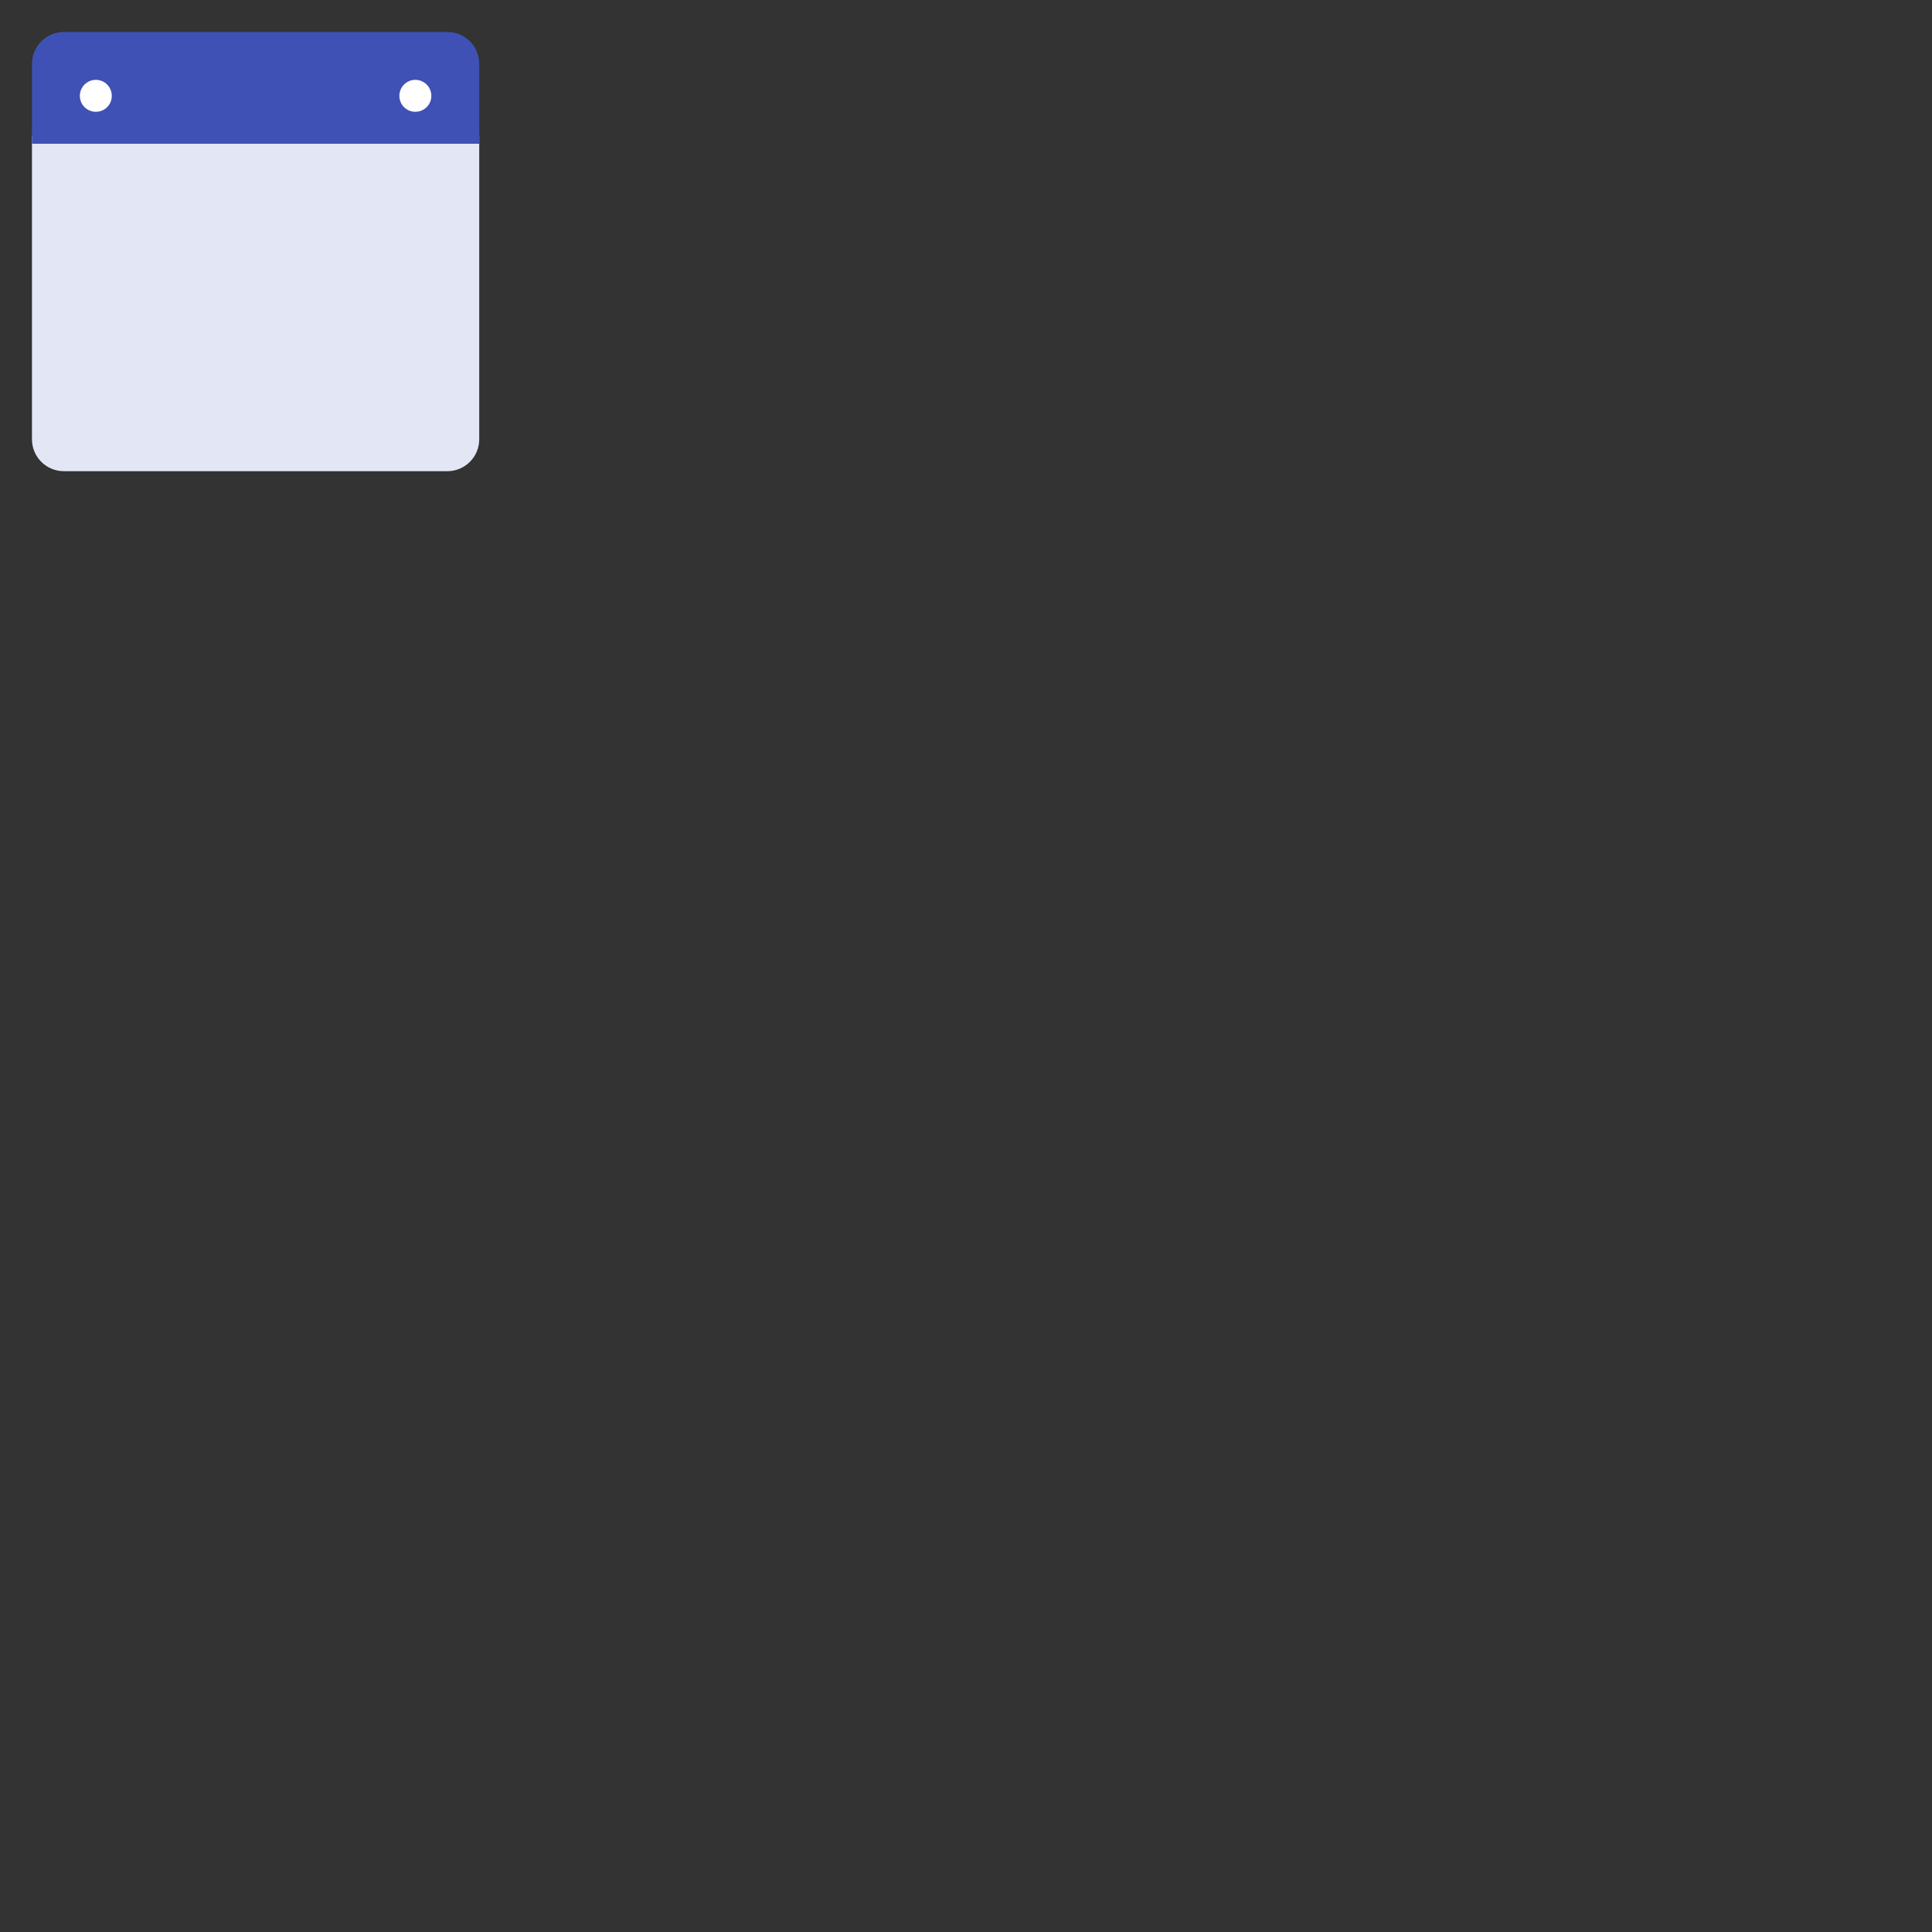 <?xml version="1.0" encoding="UTF-8"?>
<svg xmlns="http://www.w3.org/2000/svg" xmlns:xlink="http://www.w3.org/1999/xlink" width="64" height="64" viewBox="0 0 64 64">
<rect x="0" y="0" width="64" height="64" fill="#333333" stroke="none"/>
<path fill-rule="nonzero" fill="rgb(89.02%, 90.196%, 96.078%)" fill-opacity="1" d="M 1.059 4.496 L 1.059 14.551 C 1.059 15.137 1.531 15.609 2.117 15.609 L 14.816 15.609 C 15.402 15.609 15.875 15.137 15.875 14.551 L 15.875 4.496 Z M 1.059 4.496 "/>
<path fill-rule="nonzero" fill="rgb(24.706%, 31.765%, 70.98%)" fill-opacity="1" d="M 2.117 1.059 C 1.531 1.059 1.059 1.531 1.059 2.117 L 1.059 4.762 L 15.875 4.762 L 15.875 2.117 C 15.875 1.531 15.402 1.059 14.816 1.059 Z M 2.117 1.059 "/>
<path fill-rule="nonzero" fill="rgb(100%, 100%, 100%)" fill-opacity="1" d="M 3.703 3.176 C 3.703 3.469 3.469 3.703 3.176 3.703 C 2.883 3.703 2.645 3.469 2.645 3.176 C 2.645 2.883 2.883 2.645 3.176 2.645 C 3.469 2.645 3.703 2.883 3.703 3.176 Z M 3.703 3.176 "/>
<path fill-rule="nonzero" fill="rgb(100%, 100%, 100%)" fill-opacity="1" d="M 14.289 3.176 C 14.289 3.469 14.051 3.703 13.758 3.703 C 13.465 3.703 13.23 3.469 13.23 3.176 C 13.23 2.883 13.465 2.645 13.758 2.645 C 14.051 2.645 14.289 2.883 14.289 3.176 Z M 14.289 3.176 "/>
</svg>
